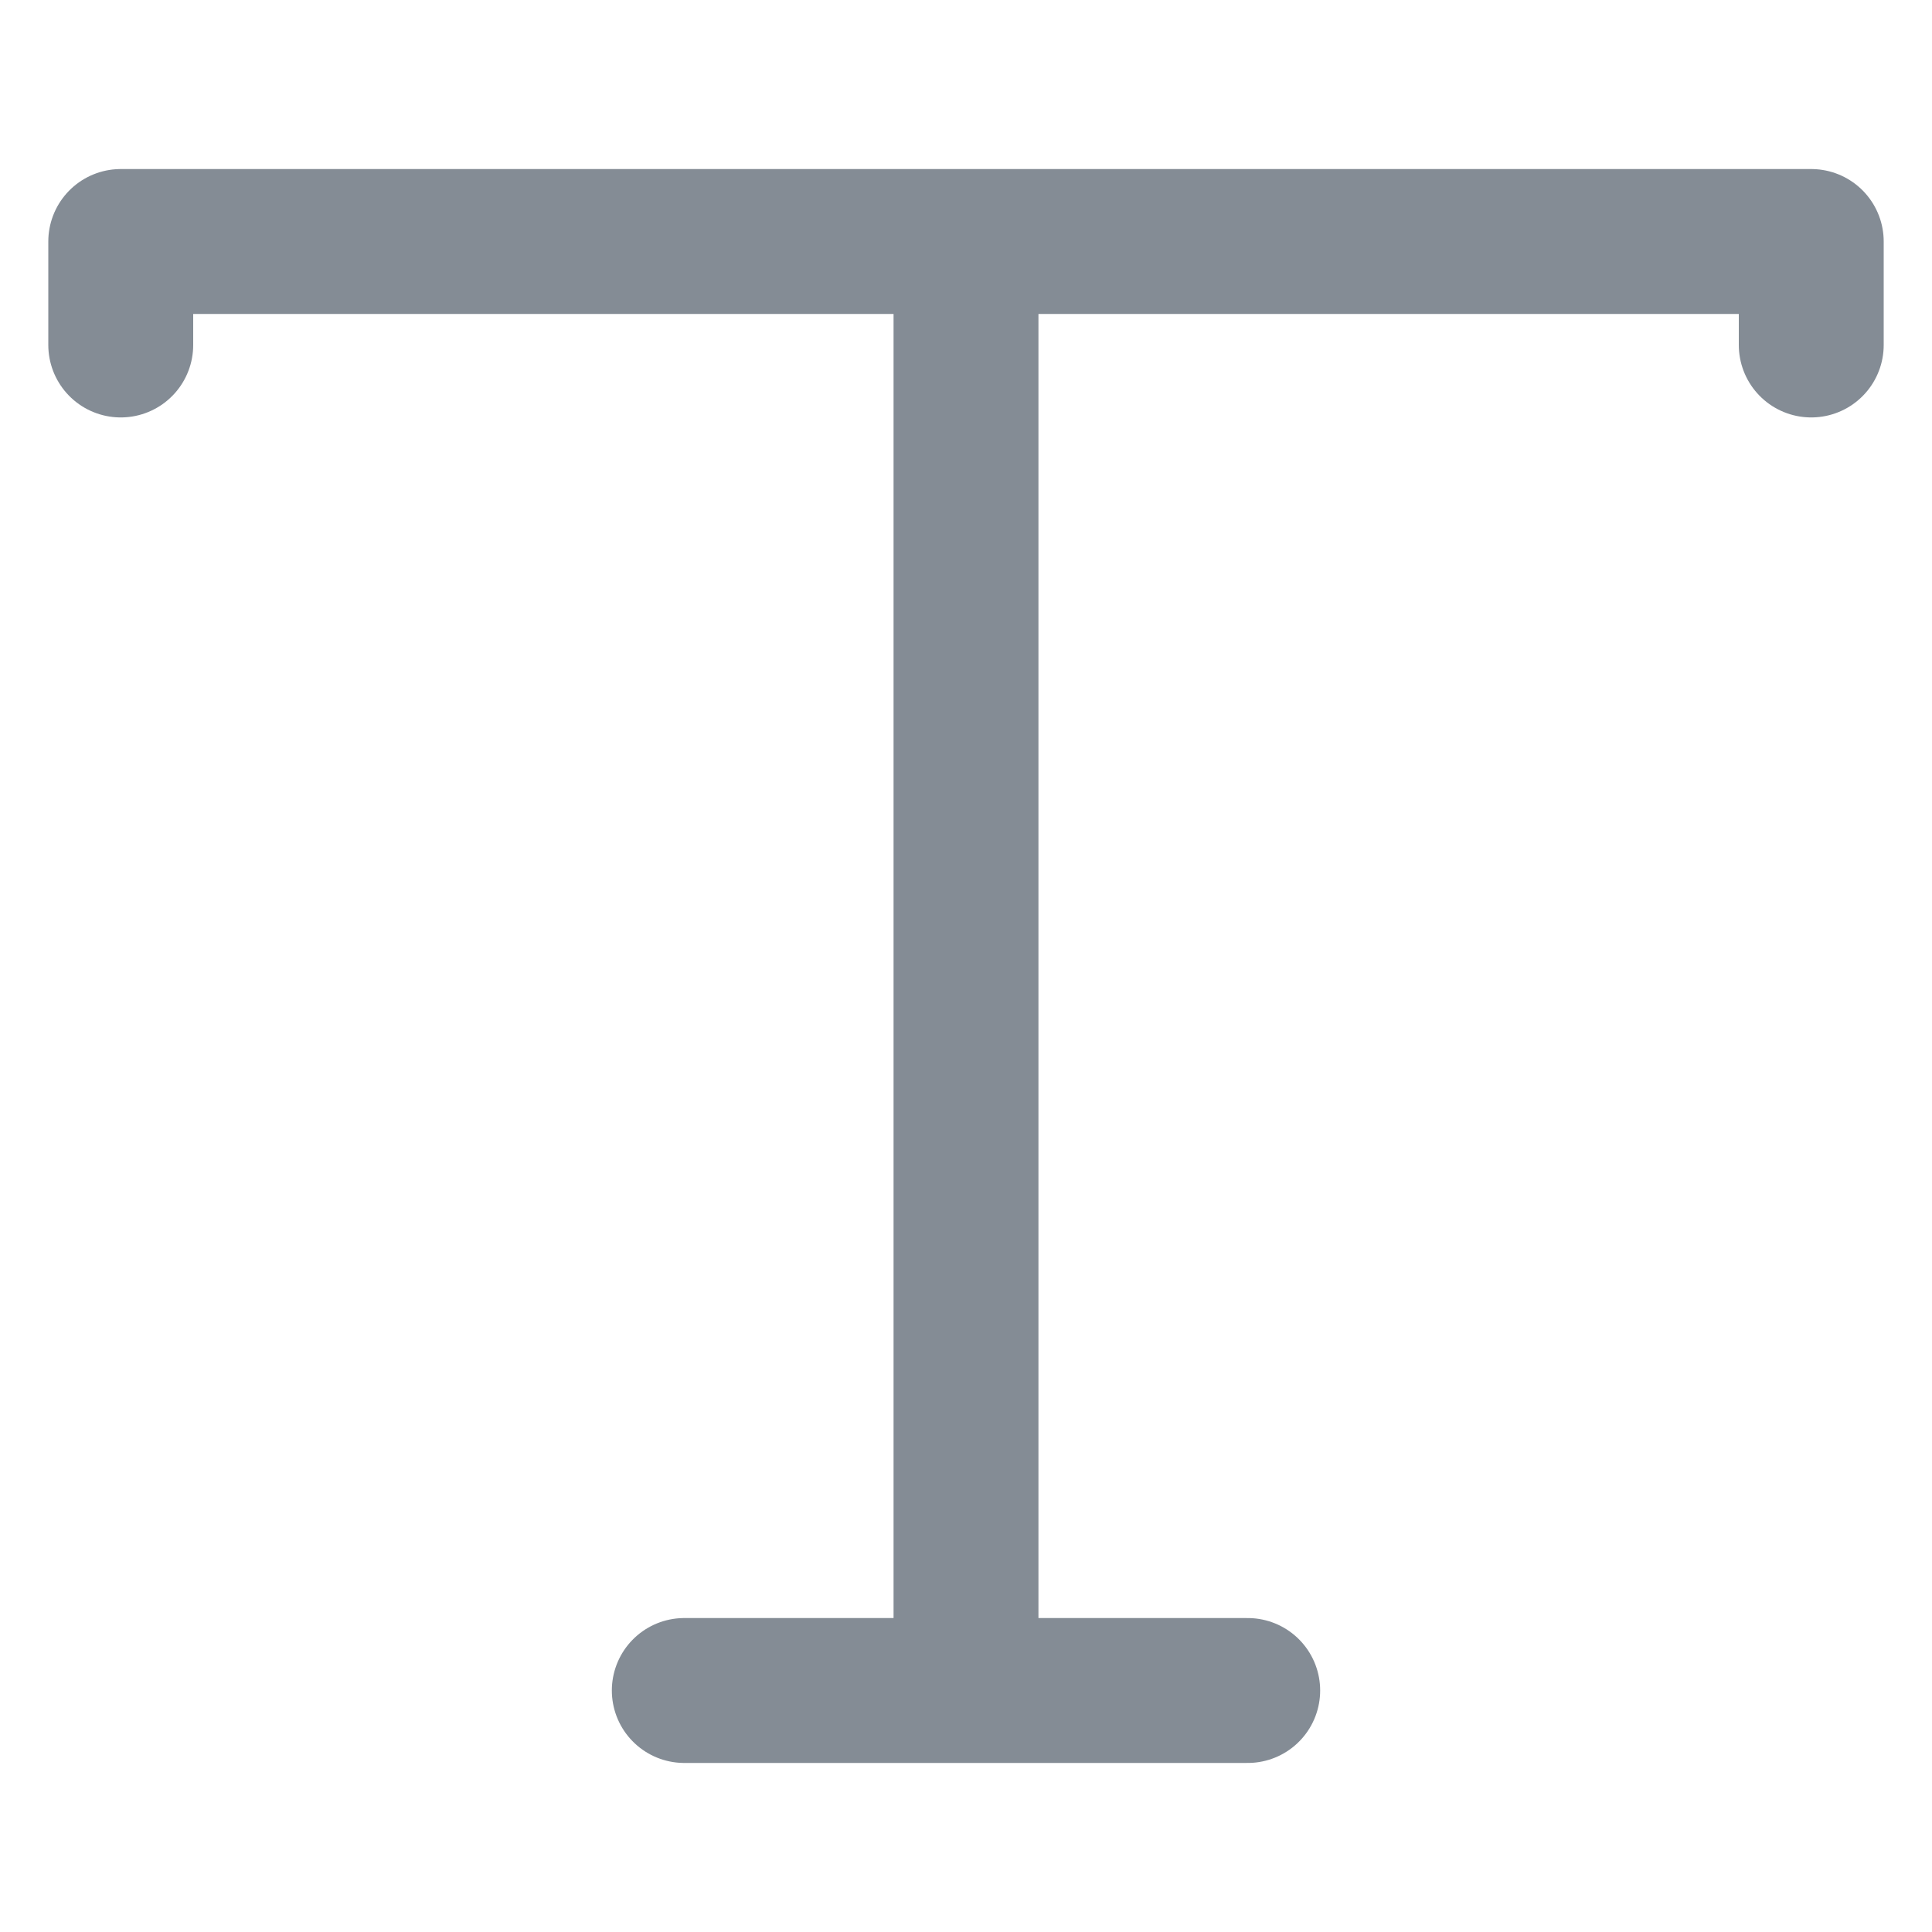 <svg width="16" height="16" viewBox="0 0 16 16" fill="none" xmlns="http://www.w3.org/2000/svg">
<path d="M5.667 14H8M8 14H10.333M8 14V2M8 2H1V2.857M8 2H15V2.857" stroke="#848C95" stroke-width="1.2" stroke-linecap="round" stroke-linejoin="round"/>
</svg>
